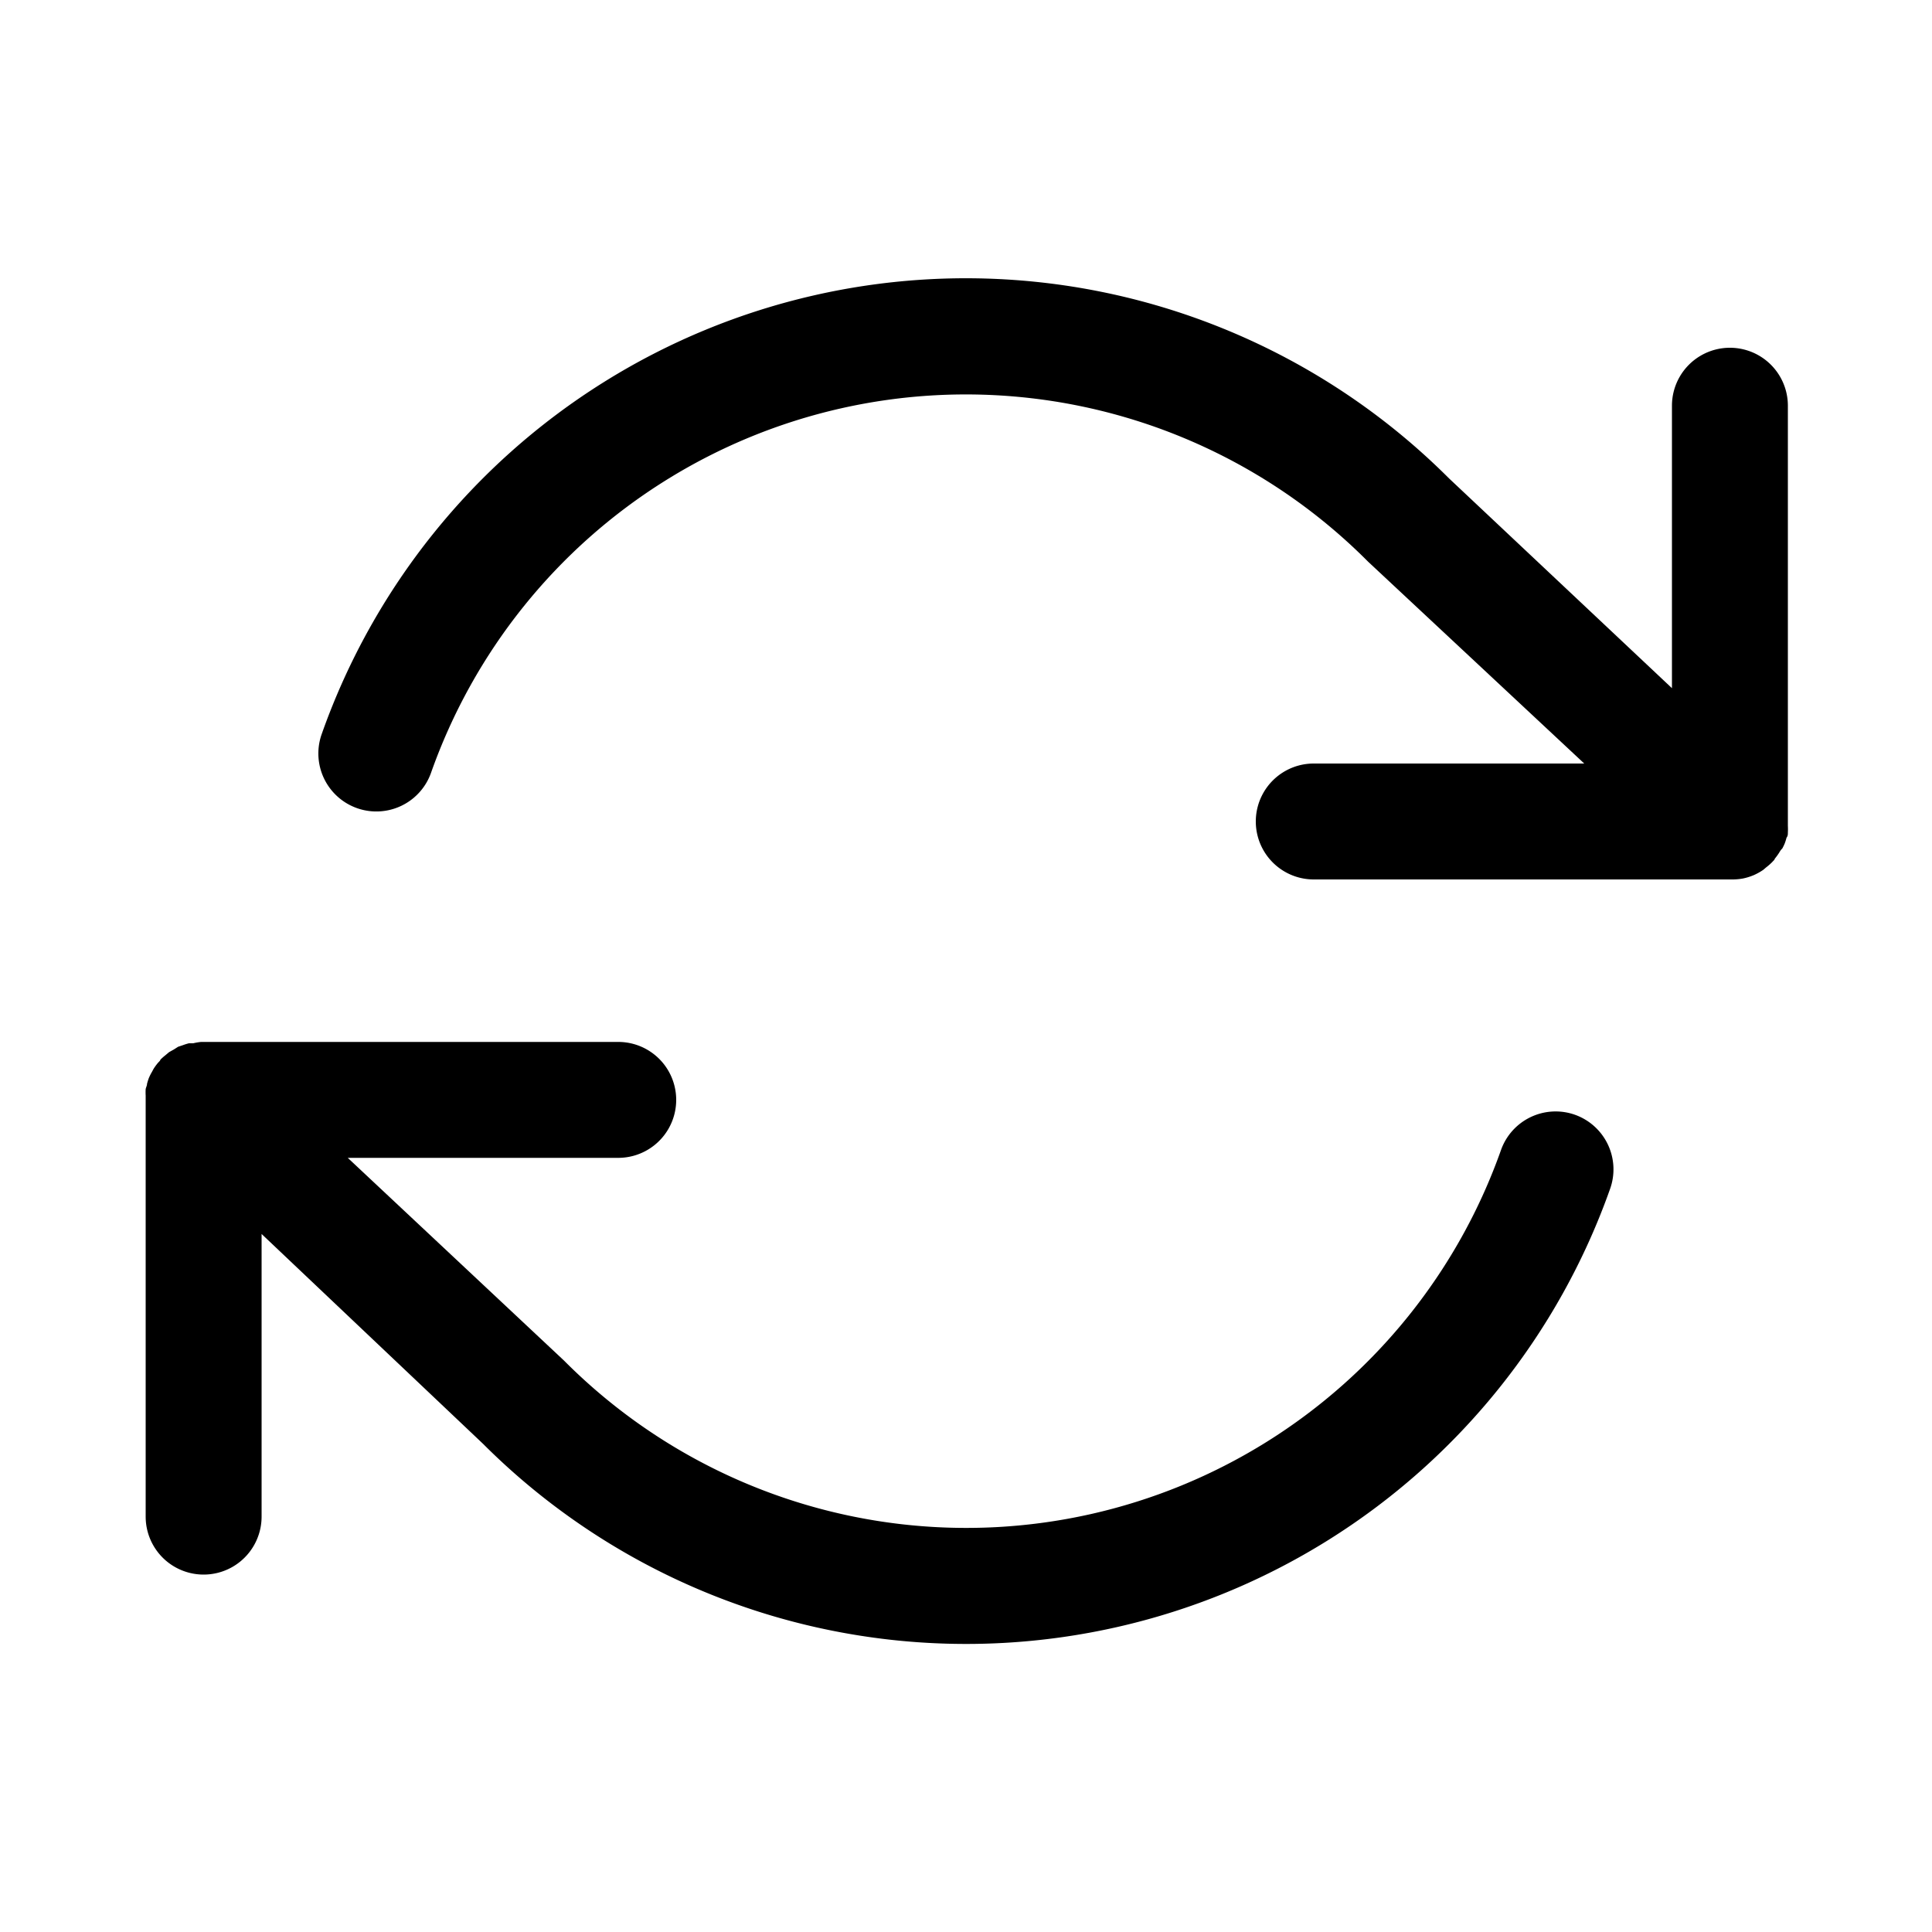 <svg id="Calque_1" data-name="Calque 1" xmlns="http://www.w3.org/2000/svg" viewBox="0 0 100 100"><title>refresh</title><path d="M92.06,44.18a3,3,0,0,1-.2.27c0,.05-.08.11-.13.17l0,0a3,3,0,0,1-.32.28l-.14.12a3,3,0,0,1-.48.27l0,0a3,3,0,0,1-.57.18,3,3,0,0,1-.52.05H68a3,3,0,0,1,0-6H82L70.81,29.07A29.36,29.36,0,0,0,22.31,40a3,3,0,1,1-5.66-2A35.36,35.36,0,0,1,75,24.76L86.54,35.62V21a3,3,0,1,1,6,0V42.55c0,.07,0,.13,0,.2a3,3,0,0,1,0,.34c0,.09,0,.18-.07.27a3,3,0,0,1-.09.29,2.88,2.88,0,0,1-.13.27C92.16,44,92.12,44.09,92.06,44.18ZM81.52,57.7a3,3,0,0,0-3.83,1.83,29.36,29.36,0,0,1-48.5,10.89L18,59.93H32a3,3,0,1,0,0-6H10.41A3,3,0,0,0,10,54l-.22,0a3,3,0,0,0-.32.1l-.24.08L9,54.32l-.25.14-.19.16a3,3,0,0,0-.26.23l0,0c0,.05-.08.11-.13.17a3,3,0,0,0-.2.27c-.05.08-.09.17-.14.25a2.93,2.93,0,0,0-.13.27,3,3,0,0,0-.09.29c0,.09-.05.17-.07.27a3,3,0,0,0,0,.34c0,.07,0,.13,0,.2V78.5a3,3,0,1,0,6,0V63.87L25,74.73a35.36,35.36,0,0,0,58.34-13.2A3,3,0,0,0,81.52,57.7Z"/></svg>